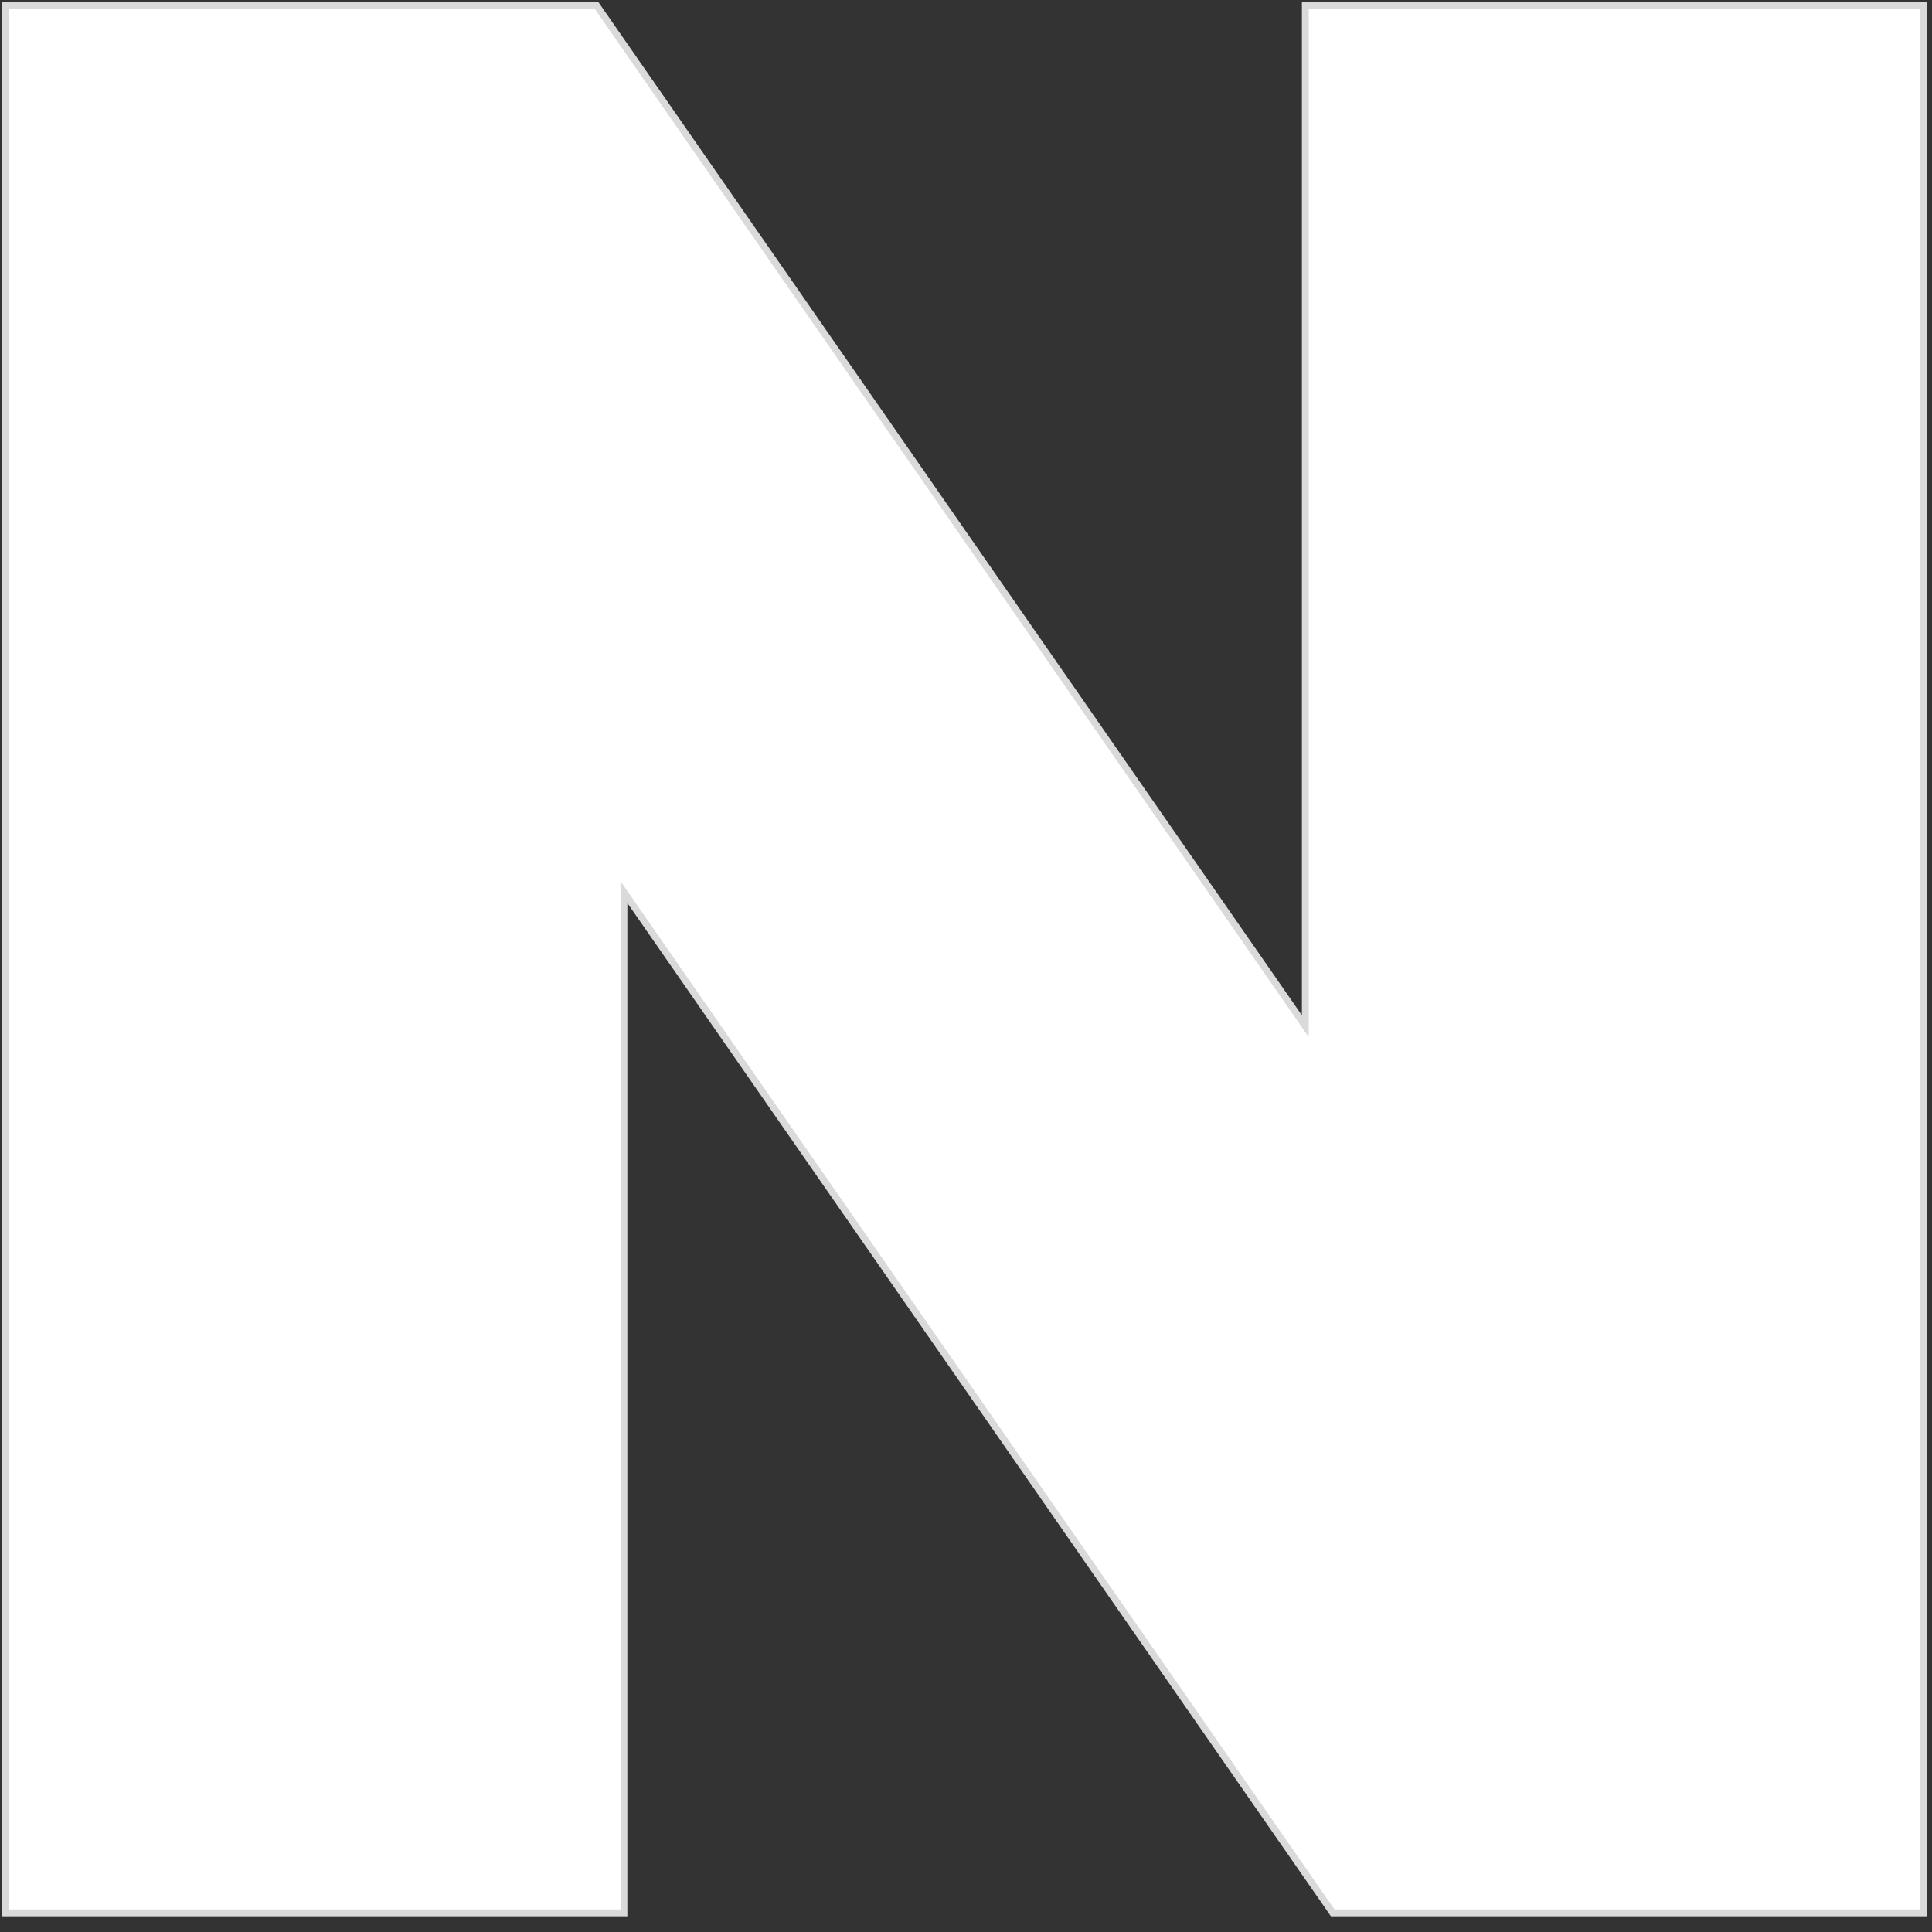 <?xml version="1.0" encoding="utf-8"?>
<!-- Generator: Adobe Illustrator 24.1.2, SVG Export Plug-In . SVG Version: 6.00 Build 0)  -->
<svg version="1.1" id="Layer_1" xmlns="http://www.w3.org/2000/svg" xmlns:xlink="http://www.w3.org/1999/xlink" x="0px" y="0px"
	 viewBox="0 0 70.6 70.6" style="enable-background:new 0 0 70.6 70.6;" xml:space="preserve">
<rect x="0" y="0" width="70.6" height="70.6" fill="#333333" stroke="none"/>
<style type="text/css">
	.st0{fill:#FFFFFF;stroke:#DADADA;stroke-width:0.25;stroke-miterlimit:10;}
</style>
<polygon class="st0" points="47.7,37.5 21.8,0.2 0.2,0.2 0.2,69.9 22.8,69.9 22.8,32.6 48.7,69.9 70.3,69.9 70.3,0.2 47.7,0.2 "/>
</svg>
